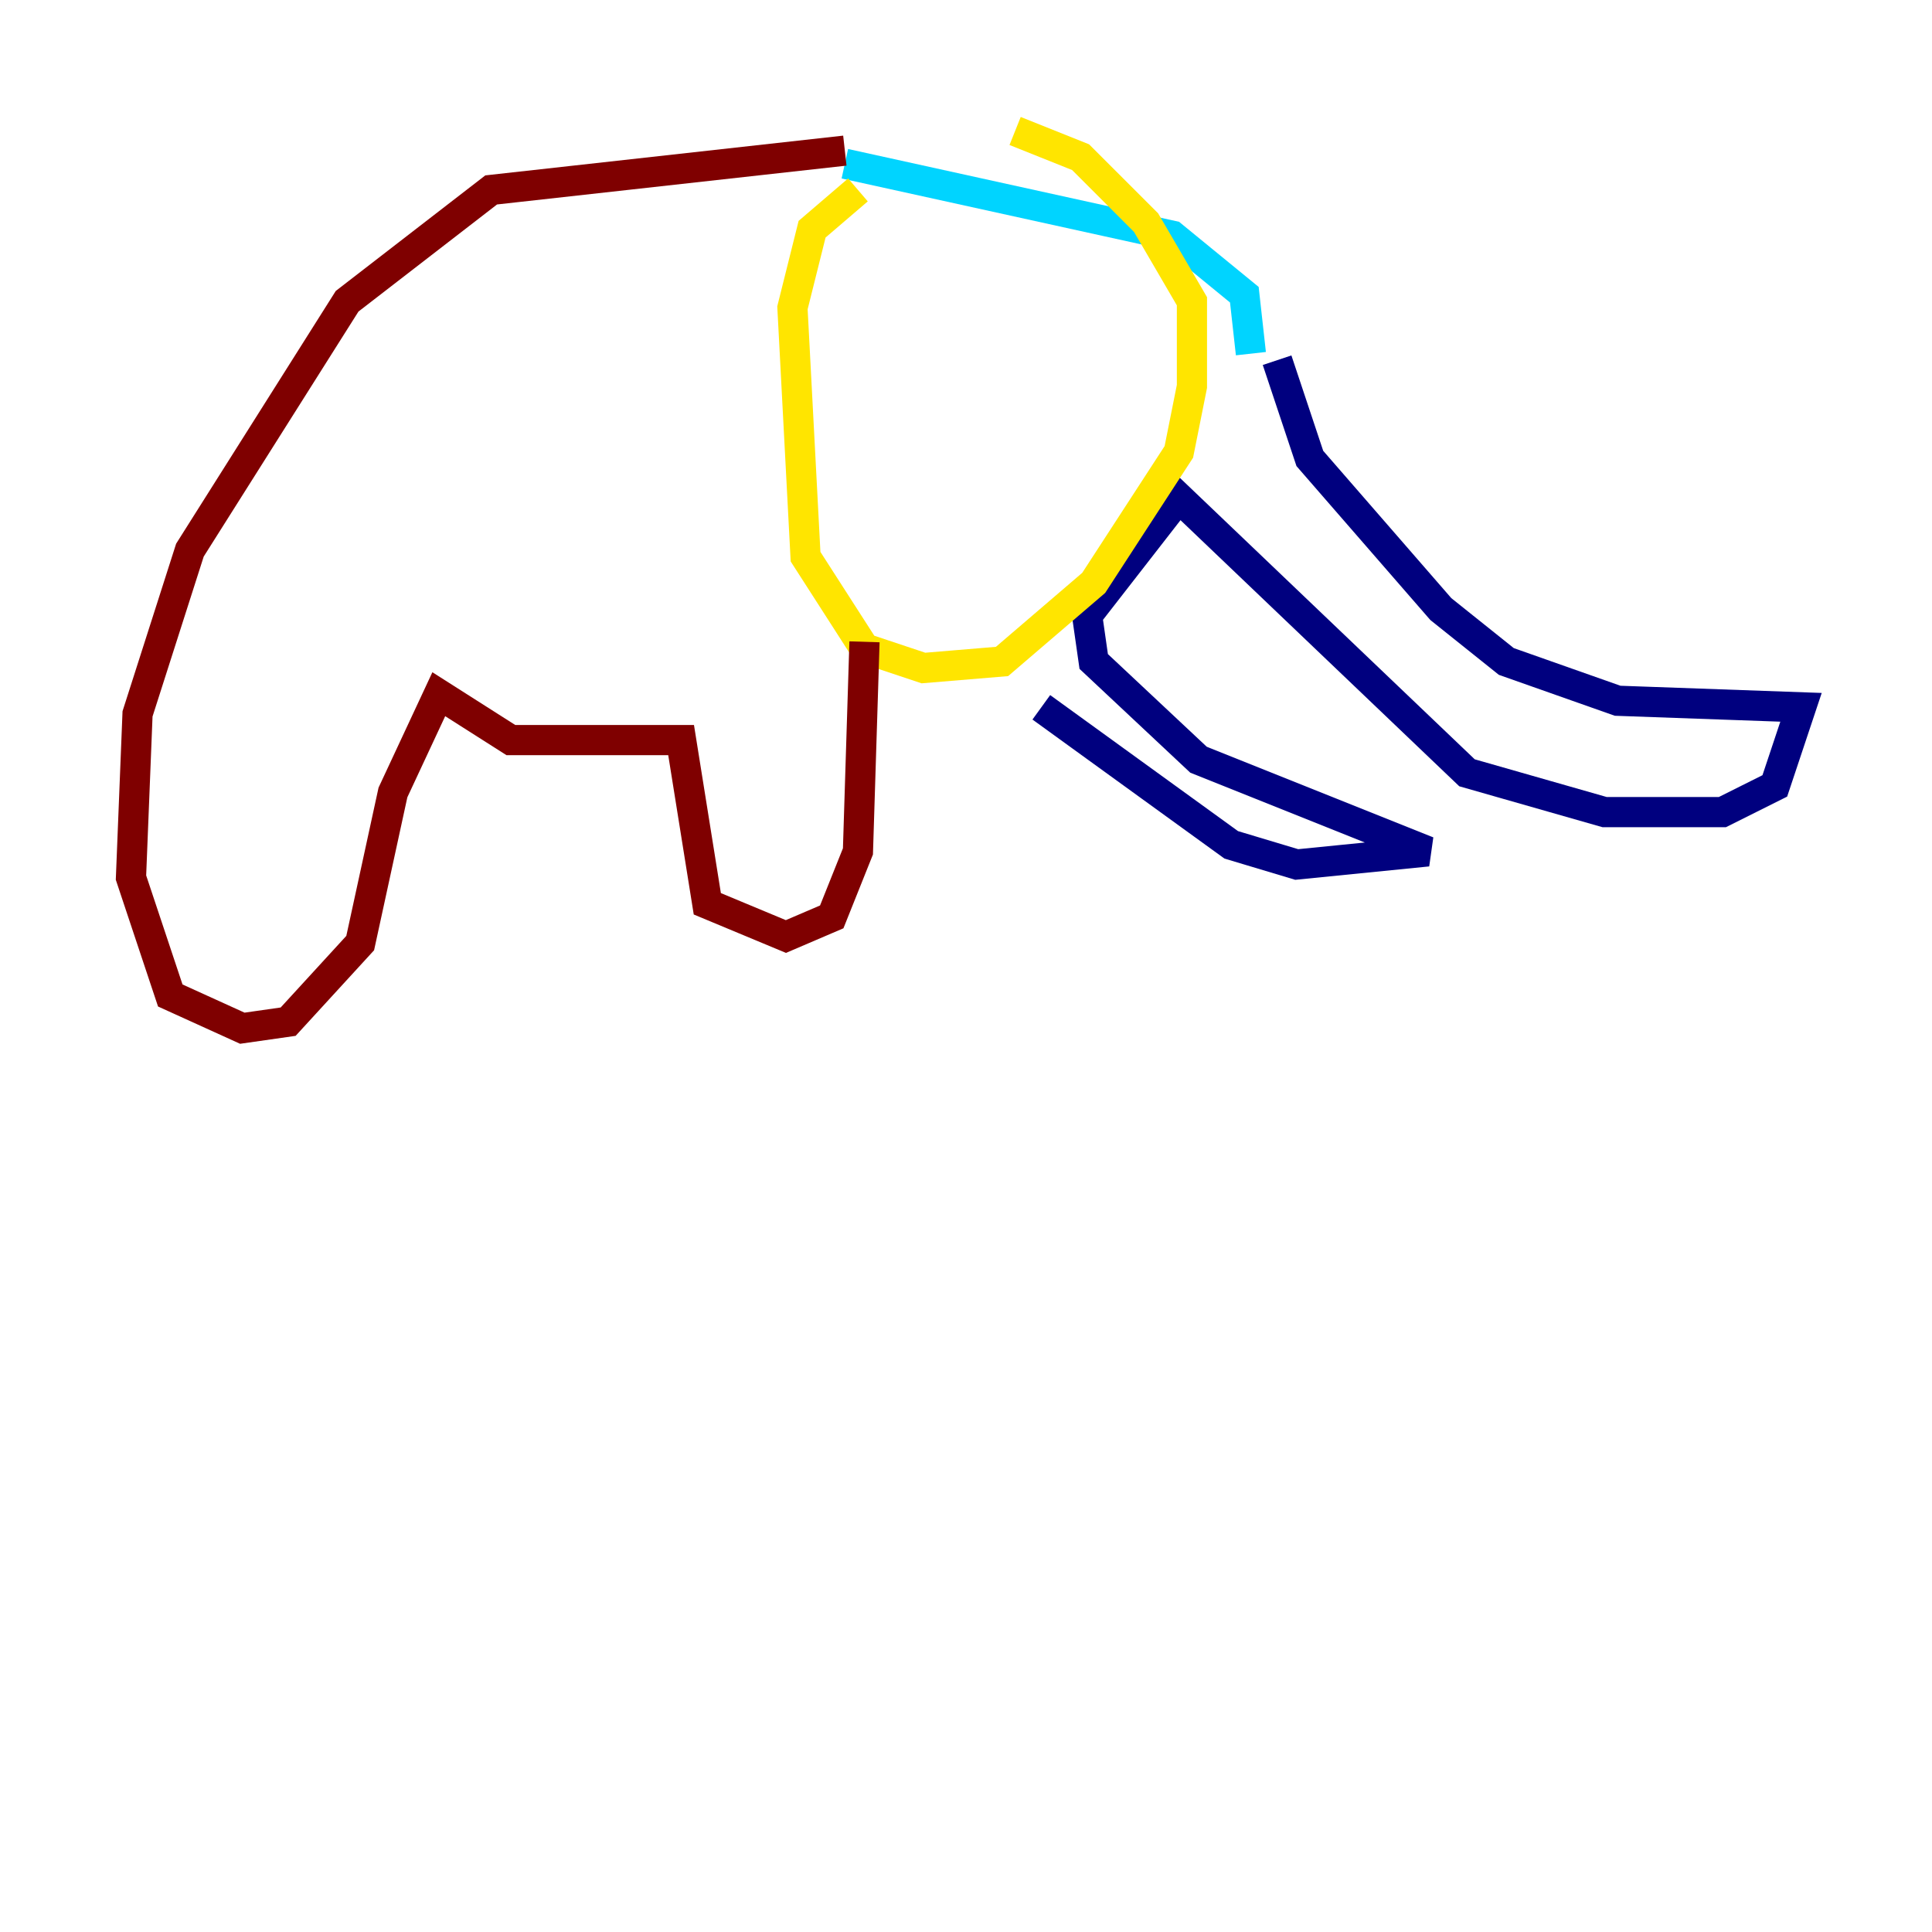 <?xml version="1.0" encoding="utf-8" ?>
<svg baseProfile="tiny" height="128" version="1.2" viewBox="0,0,128,128" width="128" xmlns="http://www.w3.org/2000/svg" xmlns:ev="http://www.w3.org/2001/xml-events" xmlns:xlink="http://www.w3.org/1999/xlink"><defs /><polyline fill="none" points="84.61,23.864 86.78,30.373 95.458,40.352 99.797,43.824 107.173,46.427 119.322,46.861 117.586,52.068 114.115,53.803 106.305,53.803 97.193,51.2 78.102,32.976 72.027,40.786 72.461,43.824 79.403,50.332 94.59,56.407 85.912,57.275 81.573,55.973 68.99,46.861" stroke="#00007f" stroke-width="2" /><polyline fill="none" points="82.875,23.43 82.441,19.525 77.668,15.62 55.973,10.848" stroke="#00d4ff" stroke-width="2" /><polyline fill="none" points="56.841,12.583 53.803,15.186 52.502,20.393 53.37,36.881 57.275,42.956 61.18,44.258 66.386,43.824 72.461,38.617 78.102,29.939 78.969,25.6 78.969,19.959 75.932,14.752 71.593,10.414 67.254,8.678" stroke="#ffe500" stroke-width="2" /><polyline fill="none" points="55.973,9.98 32.542,12.583 22.997,19.959 12.583,36.447 9.112,47.295 8.678,58.142 11.281,65.953 16.054,68.122 19.091,67.688 23.864,62.481 26.034,52.502 29.071,45.993 33.844,49.031 45.125,49.031 46.861,59.878 52.068,62.047 55.105,60.746 56.841,56.407 57.275,42.522" stroke="#7f0000" stroke-width="2" /></svg>